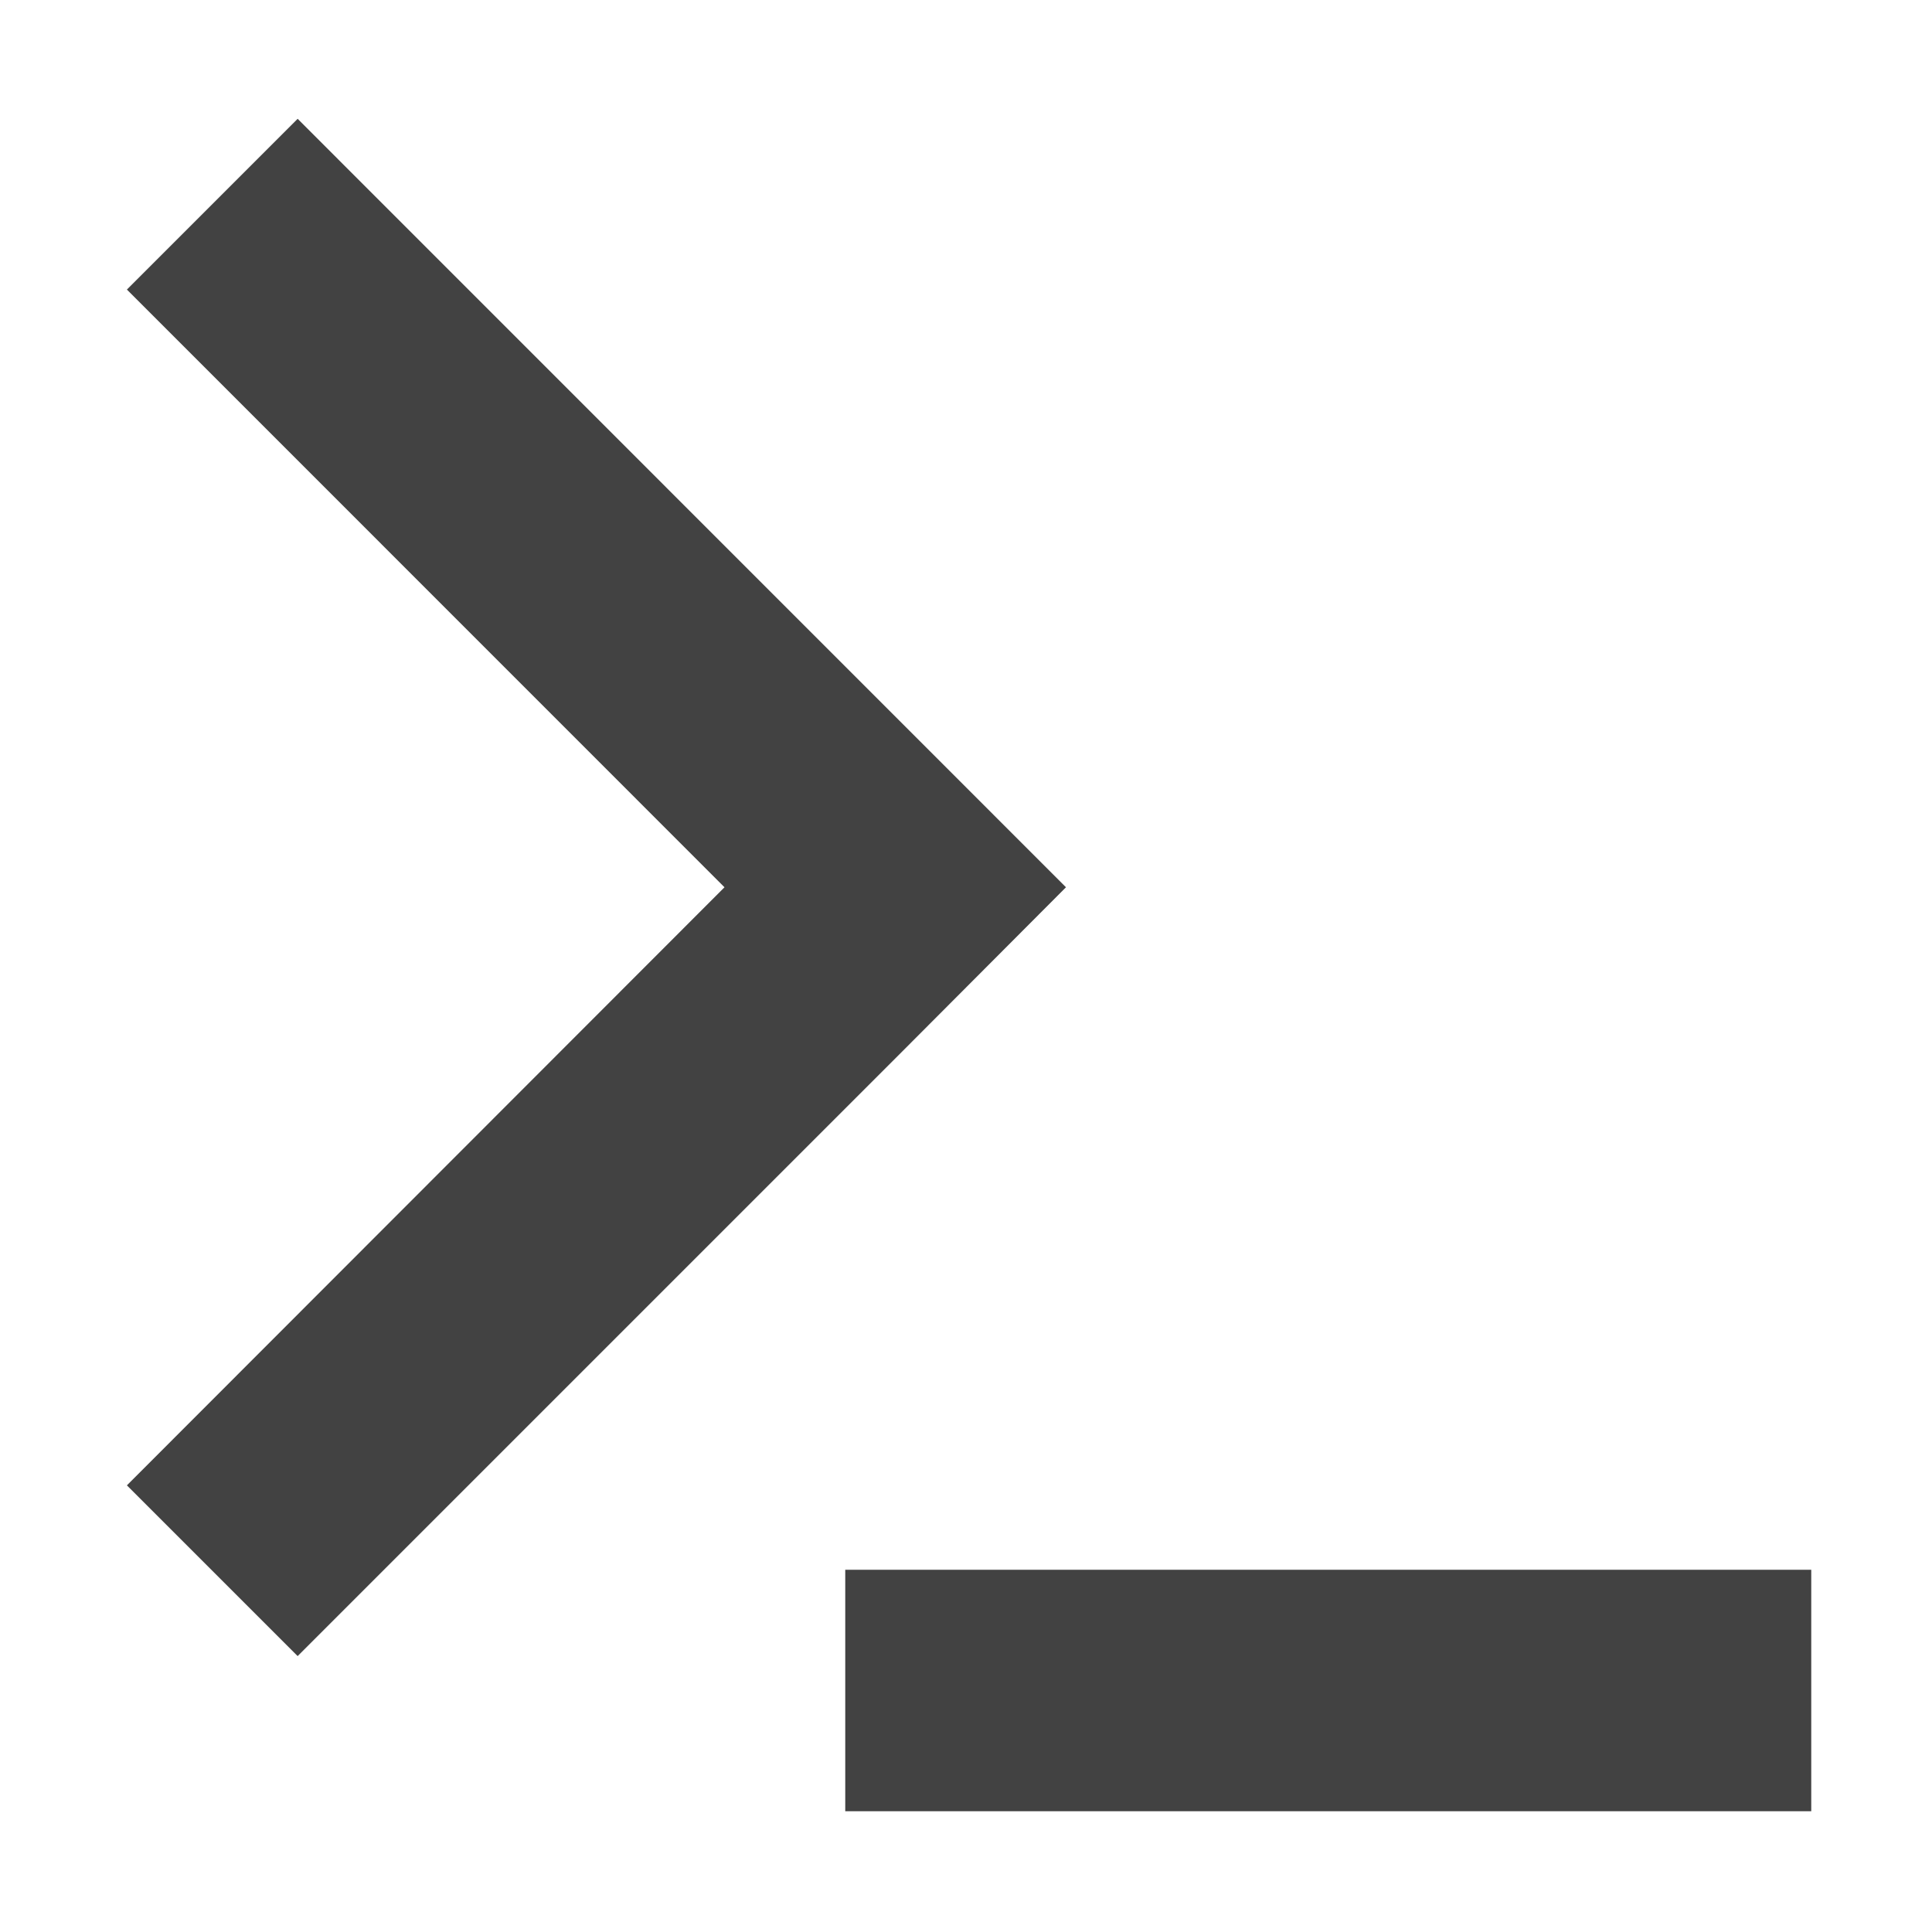 <?xml version="1.0" encoding="UTF-8"?>
<svg xmlns="http://www.w3.org/2000/svg" xmlns:xlink="http://www.w3.org/1999/xlink" width="16px" height="16px" viewBox="0 0 16 16" version="1.1">
<g id="surface1">
<defs>
  <style id="current-color-scheme" type="text/css">
   .ColorScheme-Text { color:#424242; } .ColorScheme-Highlight { color:#eeeeee; }
  </style>
 </defs>
<path style="fill:currentColor" class="ColorScheme-Text" d="M 2.465 0.984 L 1.051 2.398 L 6 7.348 L 1.051 12.301 L 2.465 13.715 L 7.414 8.766 L 8.828 7.348 Z M 7 13 L 7 15 L 15 15 L 15 13 Z M 7 13 "/>
</g>
</svg>
